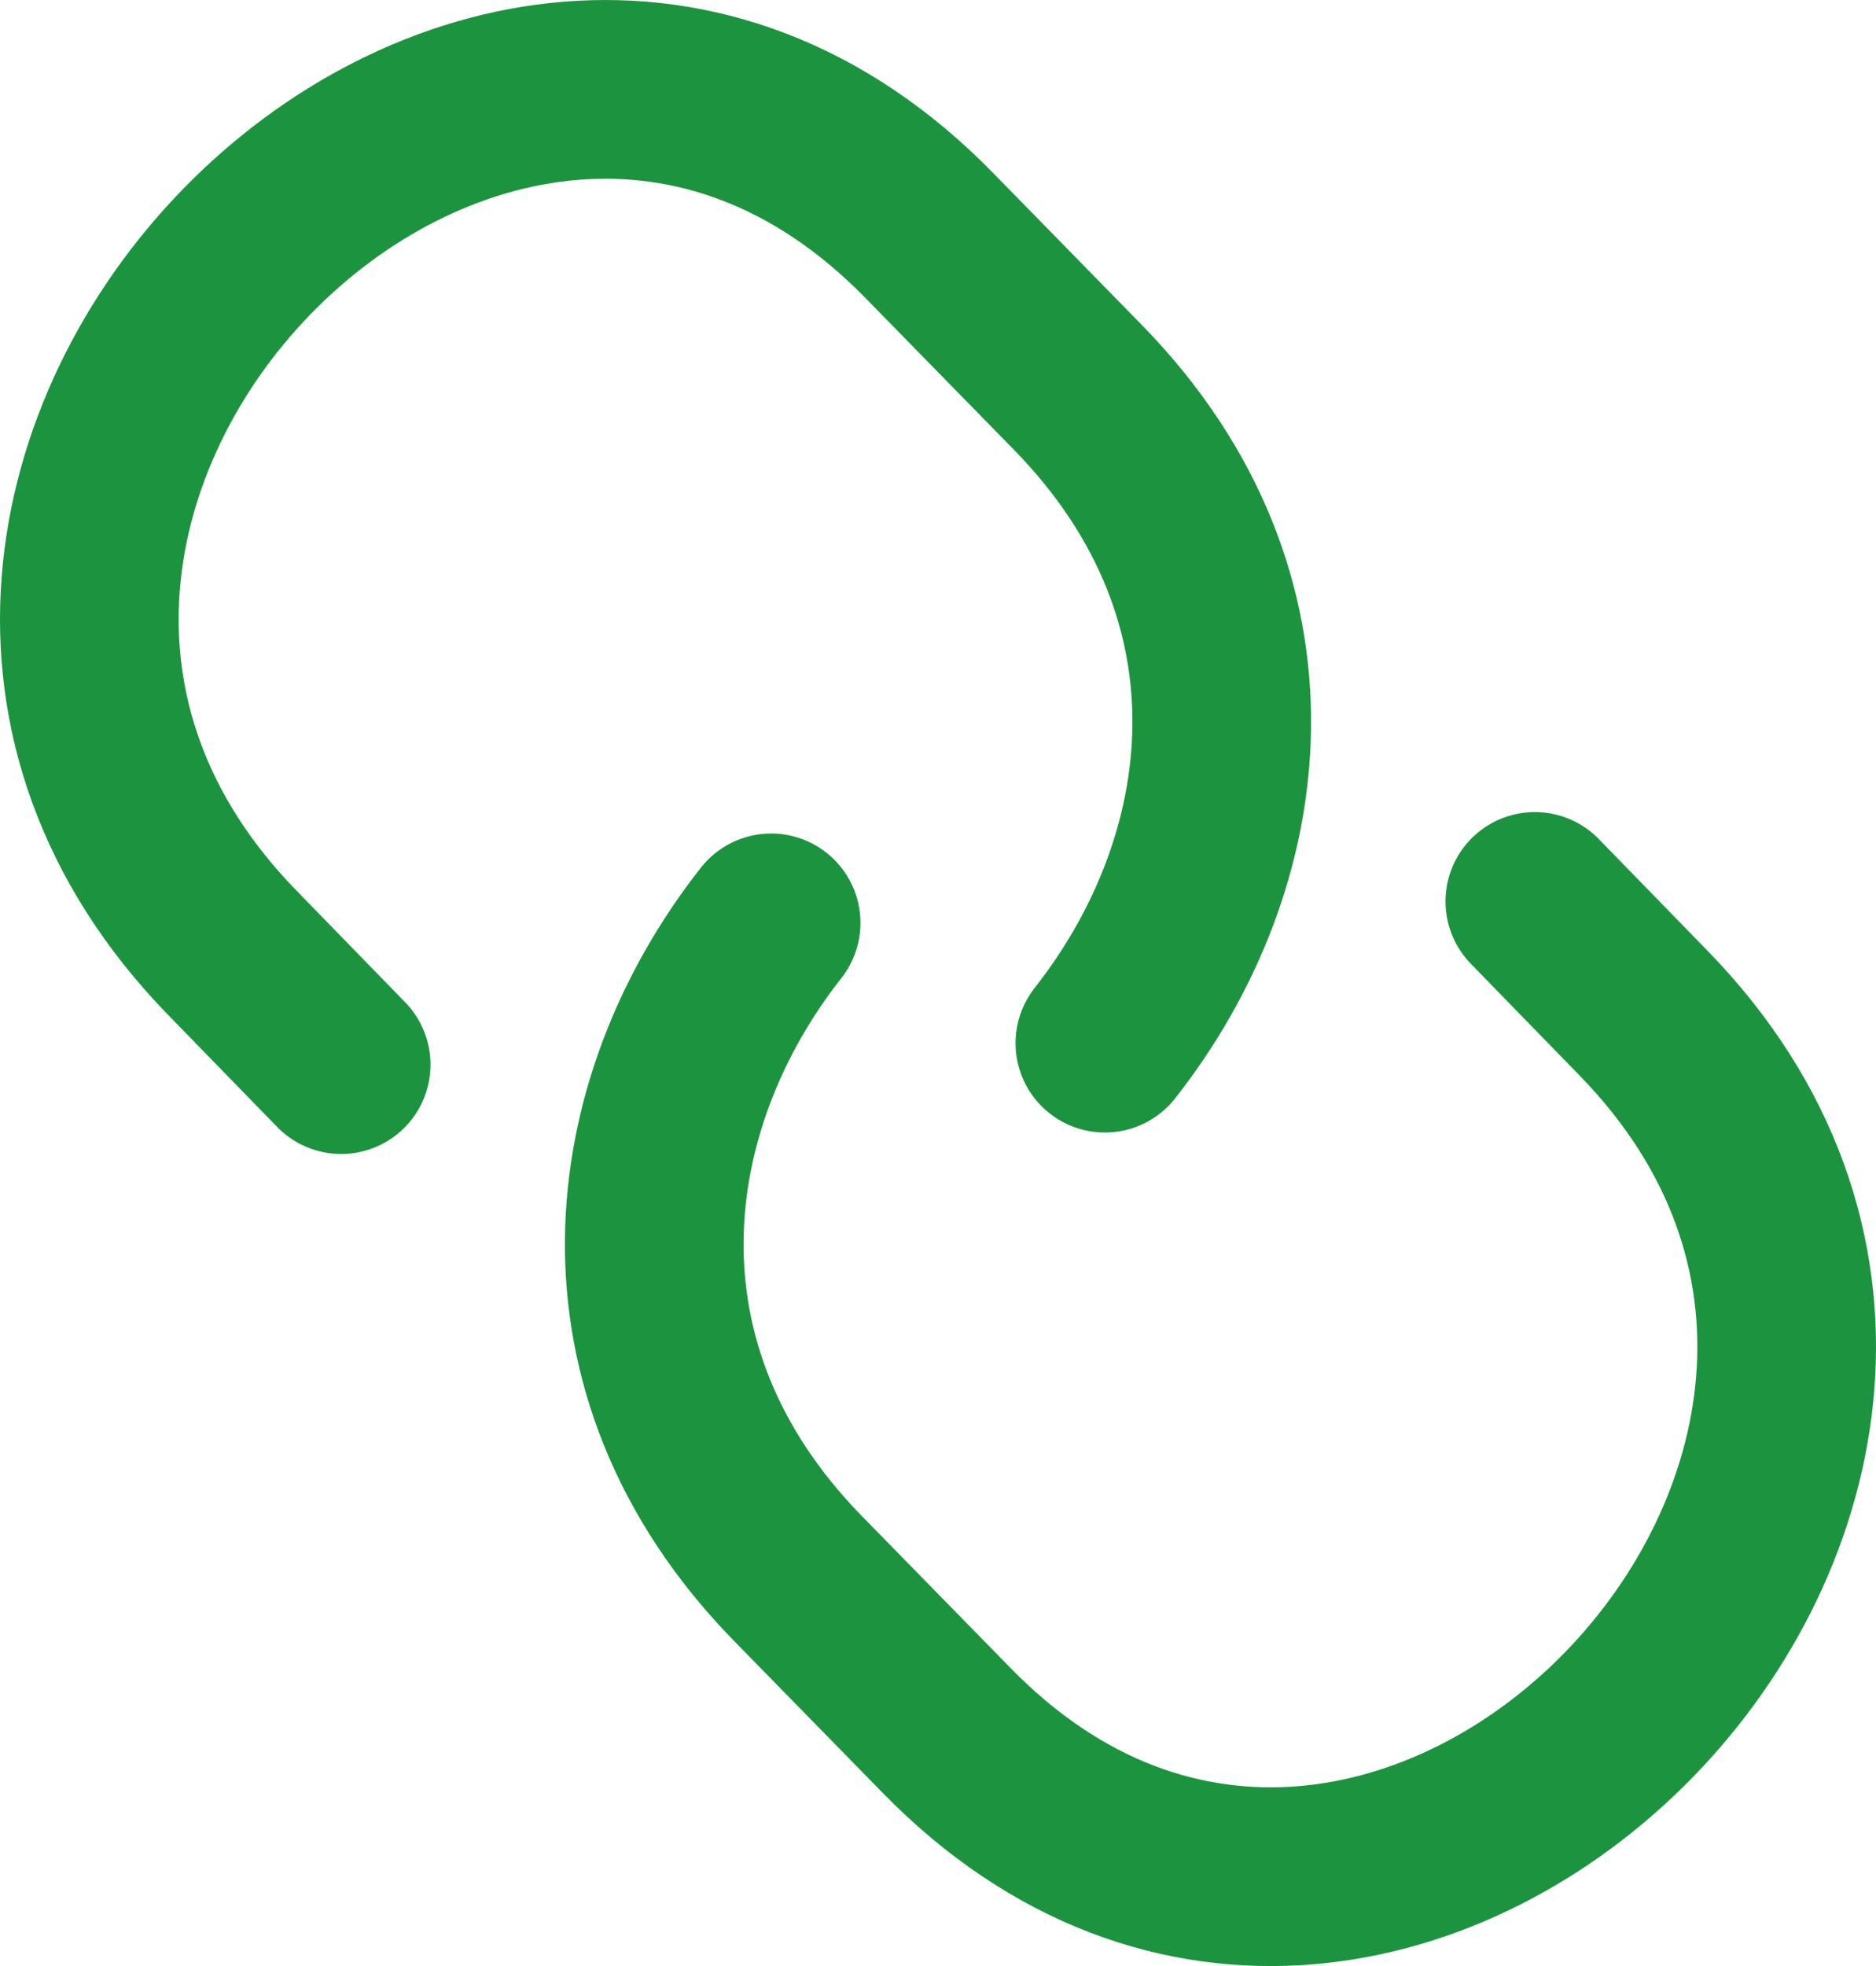 <svg width="21" height="22" viewBox="0 0 21 22" fill="none" xmlns="http://www.w3.org/2000/svg">
<path d="M12.368 11.673C13.958 9.652 14.363 6.693 12.076 4.345L10.41 2.643C5.424 -2.476 -2.386 5.542 2.6 10.661L3.819 11.913M8.632 10.327C7.042 12.348 6.637 15.307 8.924 17.655L10.59 19.357C15.576 24.477 23.386 16.458 18.4 11.339L17.181 10.087" stroke="#1C943F" stroke-width="2" stroke-linecap="round"/>
</svg>
